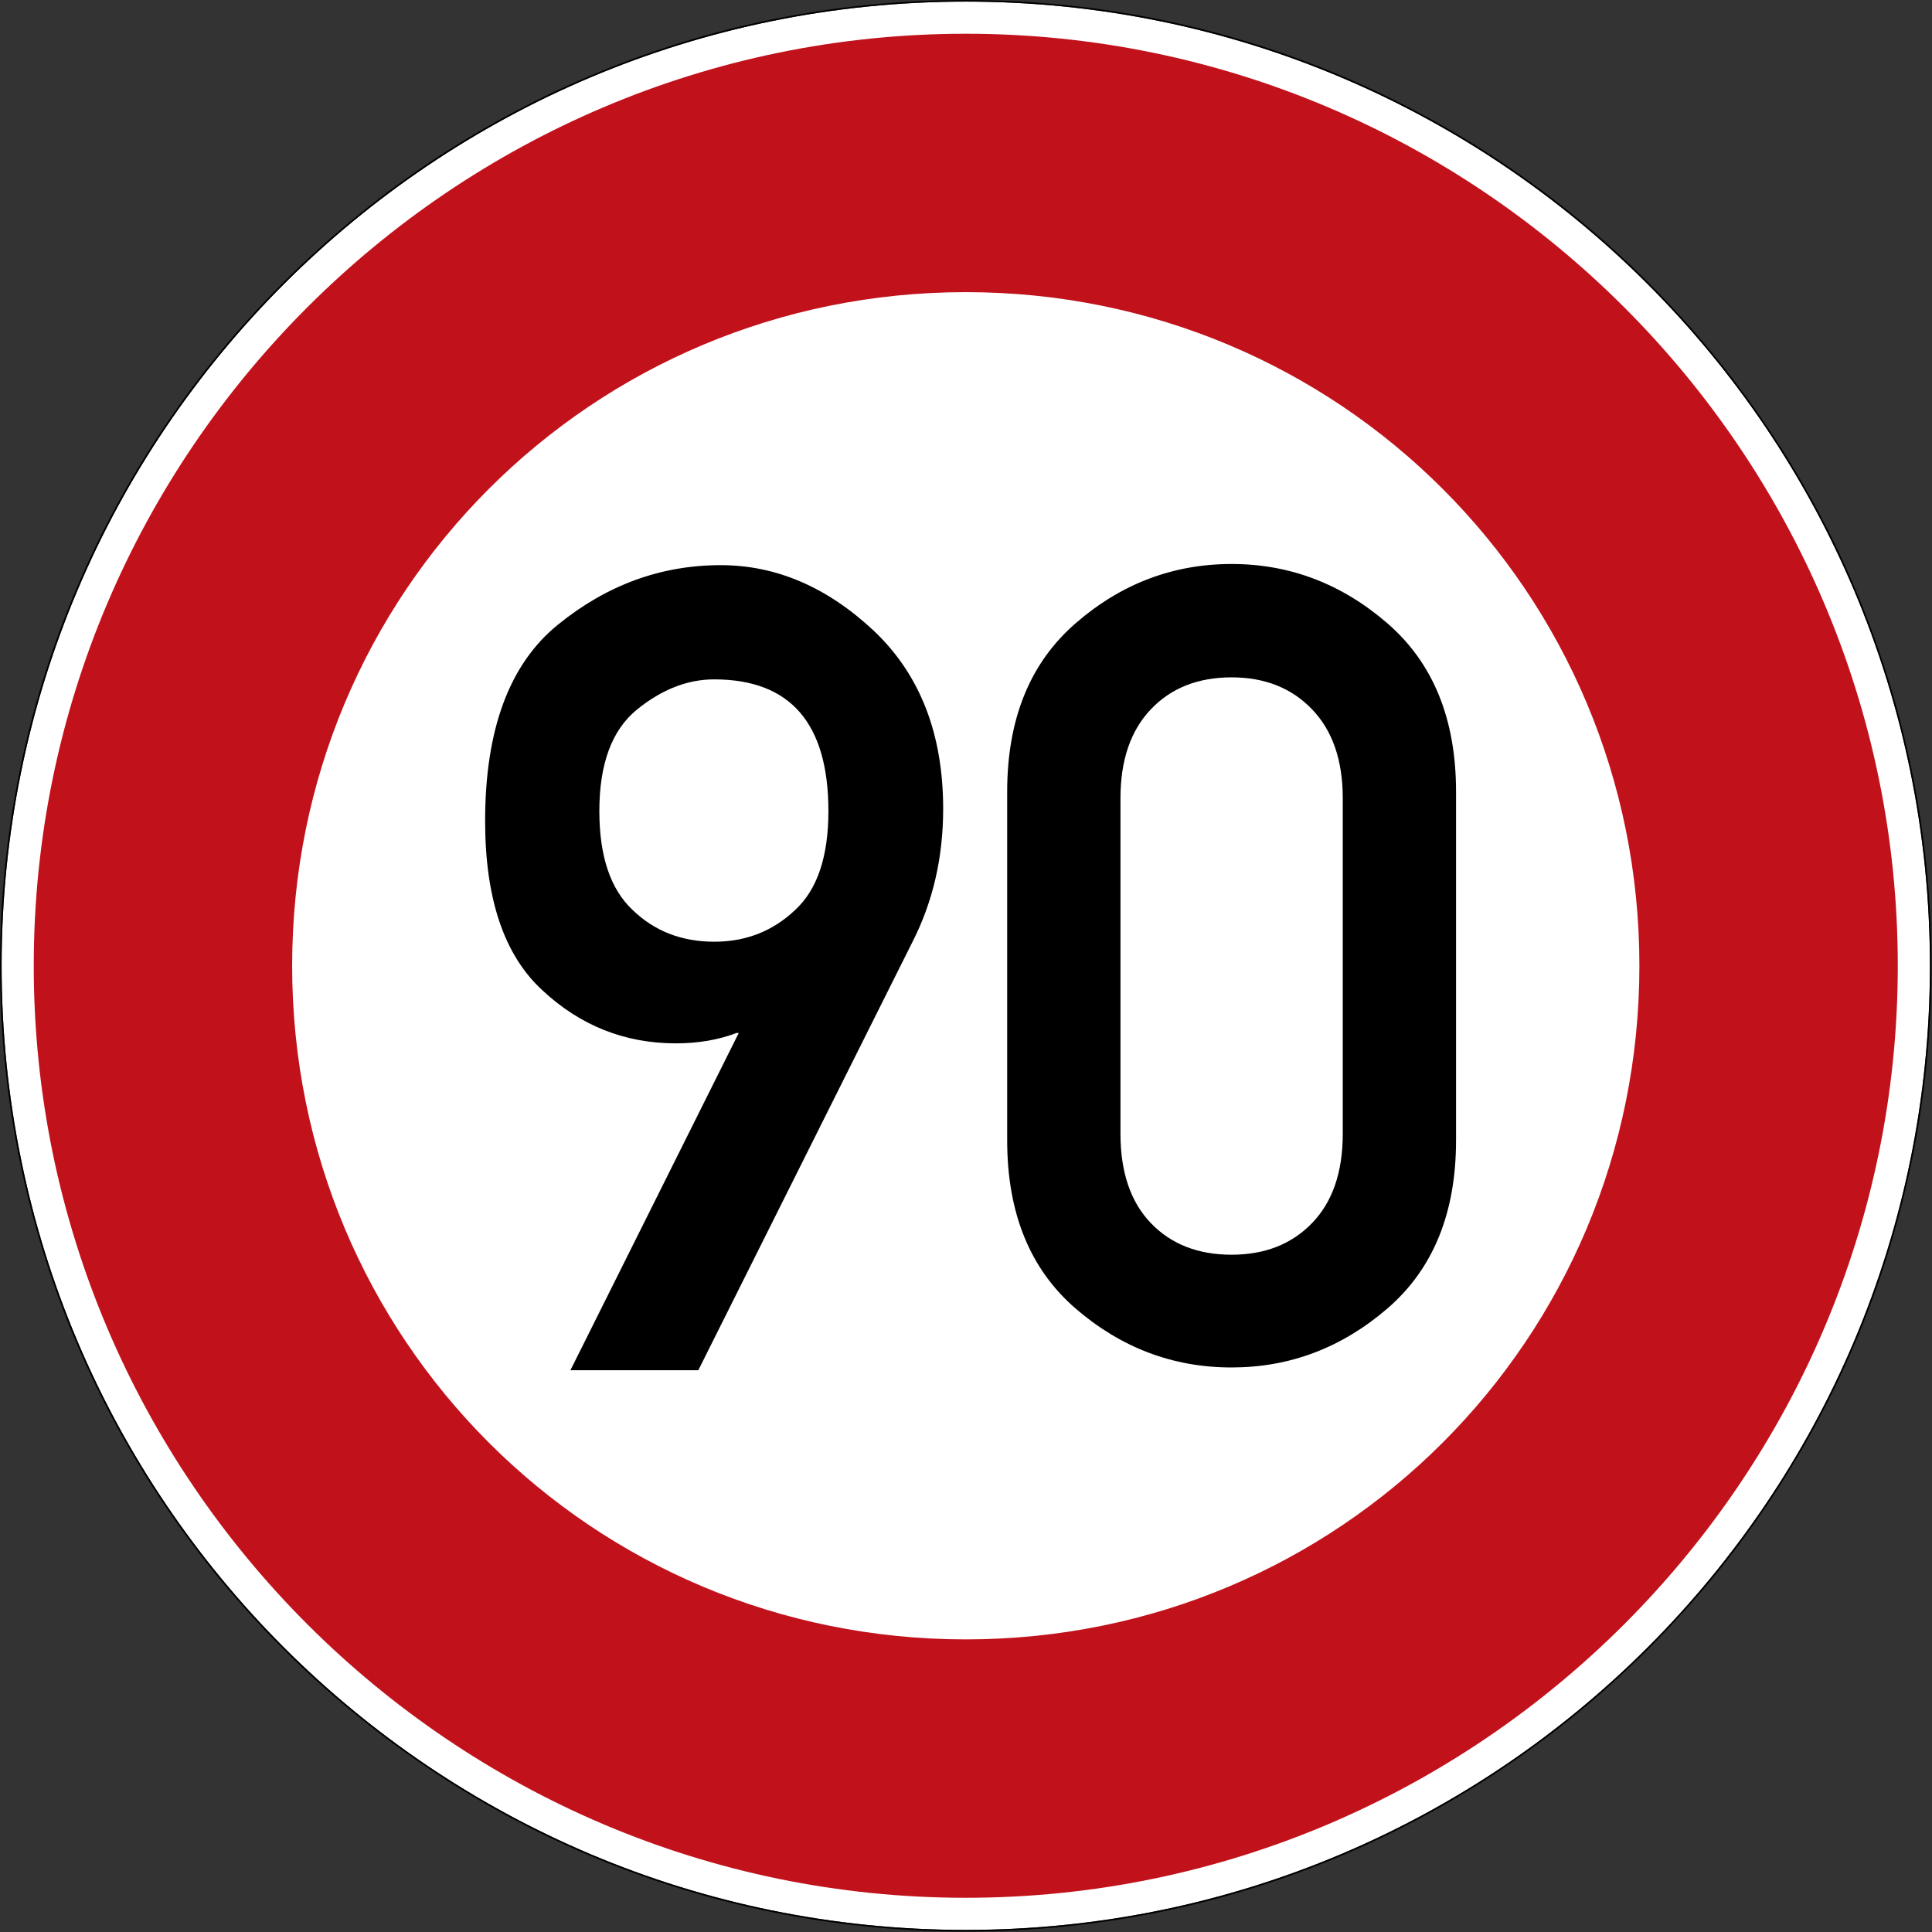 <svg xmlns="http://www.w3.org/2000/svg" xml:space="preserve" viewBox="0 0 600.995 600.995" role="img" aria-labelledby="title">
  <rect x="0" y="0" width="600.995" height="600.995" fill="#333333" stroke="none"/>
  <title id="title">Verkehrszeichen 274-90 - Zulässige Höchstgeschwindigkeit</title>
  <path d="M450.375 225.375c0 124.266-100.734 225-225 225s-225-100.734-225-225 100.734-225 225-225 225 100.734 225 225" style="fill:#fff;fill-opacity:1;fill-rule:nonzero;stroke:none" transform="matrix(1.333 0 0 1.333 0 0)"/>
  <path d="M225.375 0C100.906 0 0 100.906 0 225.375 0 349.84 100.906 450.746 225.375 450.746c124.465 0 225.371-100.906 225.371-225.371C450.746 100.906 349.84 0 225.375 0m0 .375c124.266 0 225 100.734 225 225s-100.734 225-225 225-225-100.734-225-225 100.734-225 225-225" style="fill:#000;fill-opacity:1;fill-rule:nonzero;stroke:none" transform="matrix(1.333 0 0 1.333 0 0)"/>
  <path d="M225.375 7.875c-119.766 0-217.5 97.734-217.5 217.5 0 119.762 97.734 217.5 217.5 217.5 119.762 0 217.5-97.738 217.5-217.5 0-119.766-97.738-217.5-217.5-217.5m0 60.301c87.176 0 157.199 70.019 157.199 157.199 0 87.176-70.023 157.199-157.199 157.199-87.18 0-157.199-70.023-157.199-157.199 0-87.18 70.019-157.199 157.199-157.199" style="fill:#c1121c;fill-opacity:1;fill-rule:nonzero;stroke:none" transform="matrix(1.333 0 0 1.333 0 0)"/>
  <path d="M22.344 22.766v.023h-.024Z" style="fill:#000;fill-opacity:1;fill-rule:nonzero;stroke:none" transform="matrix(1.333 0 0 1.333 0 0)"/>
  <path d="M22.32 22.766h.023v.023h-.023Z" style="fill:#000;fill-opacity:1;fill-rule:nonzero;stroke:none" transform="matrix(1.333 0 0 1.333 0 0)"/>
  <path d="M22.32 22.789v-.023l.024.023zm.024 0-.024-.023v.023z" style="fill:#000;fill-opacity:1;fill-rule:nonzero;stroke:none" transform="matrix(1.333 0 0 1.333 0 0)"/>
  <path d="M22.367 22.789h-.047.024v-.023Z" style="fill:#000;fill-opacity:1;fill-rule:nonzero;stroke:none" transform="matrix(1.333 0 0 1.333 0 0)"/>
  <path d="M22.32 22.789v-.023zl.024-.023z" style="fill:#000;fill-opacity:1;fill-rule:nonzero;stroke:none" transform="matrix(1.333 0 0 1.333 0 0)"/>
  <path d="M22.32 22.766h.023v.023h-.023ZM22.367 22.766v.046h-.047Z" style="fill:#000;fill-opacity:1;fill-rule:nonzero;stroke:none" transform="matrix(1.333 0 0 1.333 0 0)"/>
  <path d="M22.32 22.766h.047v.047h-.047Z" style="fill:#000;fill-opacity:1;fill-rule:nonzero;stroke:none" transform="matrix(1.333 0 0 1.333 0 0)"/>
  <path d="M22.32 22.812v-.046l.047.046zm.047 0-.047-.046v.046z" style="fill:#000;fill-opacity:1;fill-rule:nonzero;stroke:none" transform="matrix(1.333 0 0 1.333 0 0)"/>
  <path d="M22.367 22.812h-.047.024v-.046Z" style="fill:#000;fill-opacity:1;fill-rule:nonzero;stroke:none" transform="matrix(1.333 0 0 1.333 0 0)"/>
  <path d="M22.32 22.812v-.046zl.047-.046z" style="fill:#000;fill-opacity:1;fill-rule:nonzero;stroke:none" transform="matrix(1.333 0 0 1.333 0 0)"/>
  <path d="M22.32 22.766h.047v.047h-.047Z" style="fill:#000;fill-opacity:1;fill-rule:nonzero;stroke:none" transform="matrix(1.333 0 0 1.333 0 0)"/>
  <path d="M22.367 22.766v.046h-.047Z" style="fill:#000;fill-opacity:1;fill-rule:nonzero;stroke:none" transform="matrix(1.333 0 0 1.333 0 0)"/>
  <path d="M22.32 22.766h.047v.047h-.047Z" style="fill:#000;fill-opacity:1;fill-rule:nonzero;stroke:none" transform="matrix(1.333 0 0 1.333 0 0)"/>
  <path d="M22.32 22.812v-.046l.047.046zm.047 0-.047-.046v.046z" style="fill:#000;fill-opacity:1;fill-rule:nonzero;stroke:none" transform="matrix(1.333 0 0 1.333 0 0)"/>
  <path d="M22.367 22.812h-.047.024v-.046Z" style="fill:#000;fill-opacity:1;fill-rule:nonzero;stroke:none" transform="matrix(1.333 0 0 1.333 0 0)"/>
  <path d="M22.32 22.812v-.046zl.047-.046z" style="fill:#000;fill-opacity:1;fill-rule:nonzero;stroke:none" transform="matrix(1.333 0 0 1.333 0 0)"/>
  <path d="M22.32 22.766h.047v.047h-.047Z" style="fill:#000;fill-opacity:1;fill-rule:nonzero;stroke:none" transform="matrix(1.333 0 0 1.333 0 0)"/>
  <path d="M22.367 22.766v.046h-.047Z" style="fill:#000;fill-opacity:1;fill-rule:nonzero;stroke:none" transform="matrix(1.333 0 0 1.333 0 0)"/>
  <path d="M22.32 22.766h.047v.047h-.047Z" style="fill:#000;fill-opacity:1;fill-rule:nonzero;stroke:none" transform="matrix(1.333 0 0 1.333 0 0)"/>
  <path d="M22.32 22.812v-.046l.047.046zm.047 0-.047-.046v.046z" style="fill:#000;fill-opacity:1;fill-rule:nonzero;stroke:none" transform="matrix(1.333 0 0 1.333 0 0)"/>
  <path d="M22.367 22.812h-.047.024v-.046Z" style="fill:#000;fill-opacity:1;fill-rule:nonzero;stroke:none" transform="matrix(1.333 0 0 1.333 0 0)"/>
  <path d="M22.32 22.812v-.046zl.047-.046z" style="fill:#000;fill-opacity:1;fill-rule:nonzero;stroke:none" transform="matrix(1.333 0 0 1.333 0 0)"/>
  <path d="M22.32 22.766h.047v.047h-.047ZM212.961 219.762l-50 100h-29.844l39.281-78.703h-.515c-4.25 1.617-8.969 2.421-14.156 2.421-11.907 0-22.282-4.117-31.125-12.359-8.93-8.164-13.391-21.348-13.391-39.547 0-21.344 5.656-36.601 16.969-45.781q17.091-13.905 38.015-13.906 19.373.002 35.703 15.297 16.203 15.316 16.204 41.578-.002 16.97-7.141 31m-46.297 0q11.094.002 18.875-7.391 7.781-7.138 7.781-23.094 0-30.733-26.656-30.734-9.314.001-17.984 7.016-8.813 7.142-8.813 23.718 0 15.816 7.781 23.094c5.102 4.93 11.442 7.391 19.016 7.391M313.352 264.586v-78.313q-.001-13.278-7.157-20.734-7.143-7.467-18.781-7.469c-7.844 0-14.133 2.492-18.859 7.469-4.719 4.969-7.078 11.883-7.078 20.734v78.313q0 13.423 7.078 20.828c4.726 4.93 11.015 7.391 18.859 7.391 7.758 0 14.02-2.461 18.781-7.391q7.156-7.405 7.157-20.828m-78.313 1.531v-81.359q0-25.418 15.938-39.281 15.936-13.86 36.437-13.86 20.373 0 36.375 13.86c10.664 9.242 16 22.335 16 39.281v81.359c0 16.949-5.336 30.024-16 39.219q-16.002 13.78-36.375 13.781-20.5 0-36.437-13.781-15.938-13.794-15.938-39.219" style="fill:#000;fill-opacity:1;fill-rule:nonzero;stroke:none" transform="matrix(1.333 0 0 1.333 0 0)"/>
</svg>
